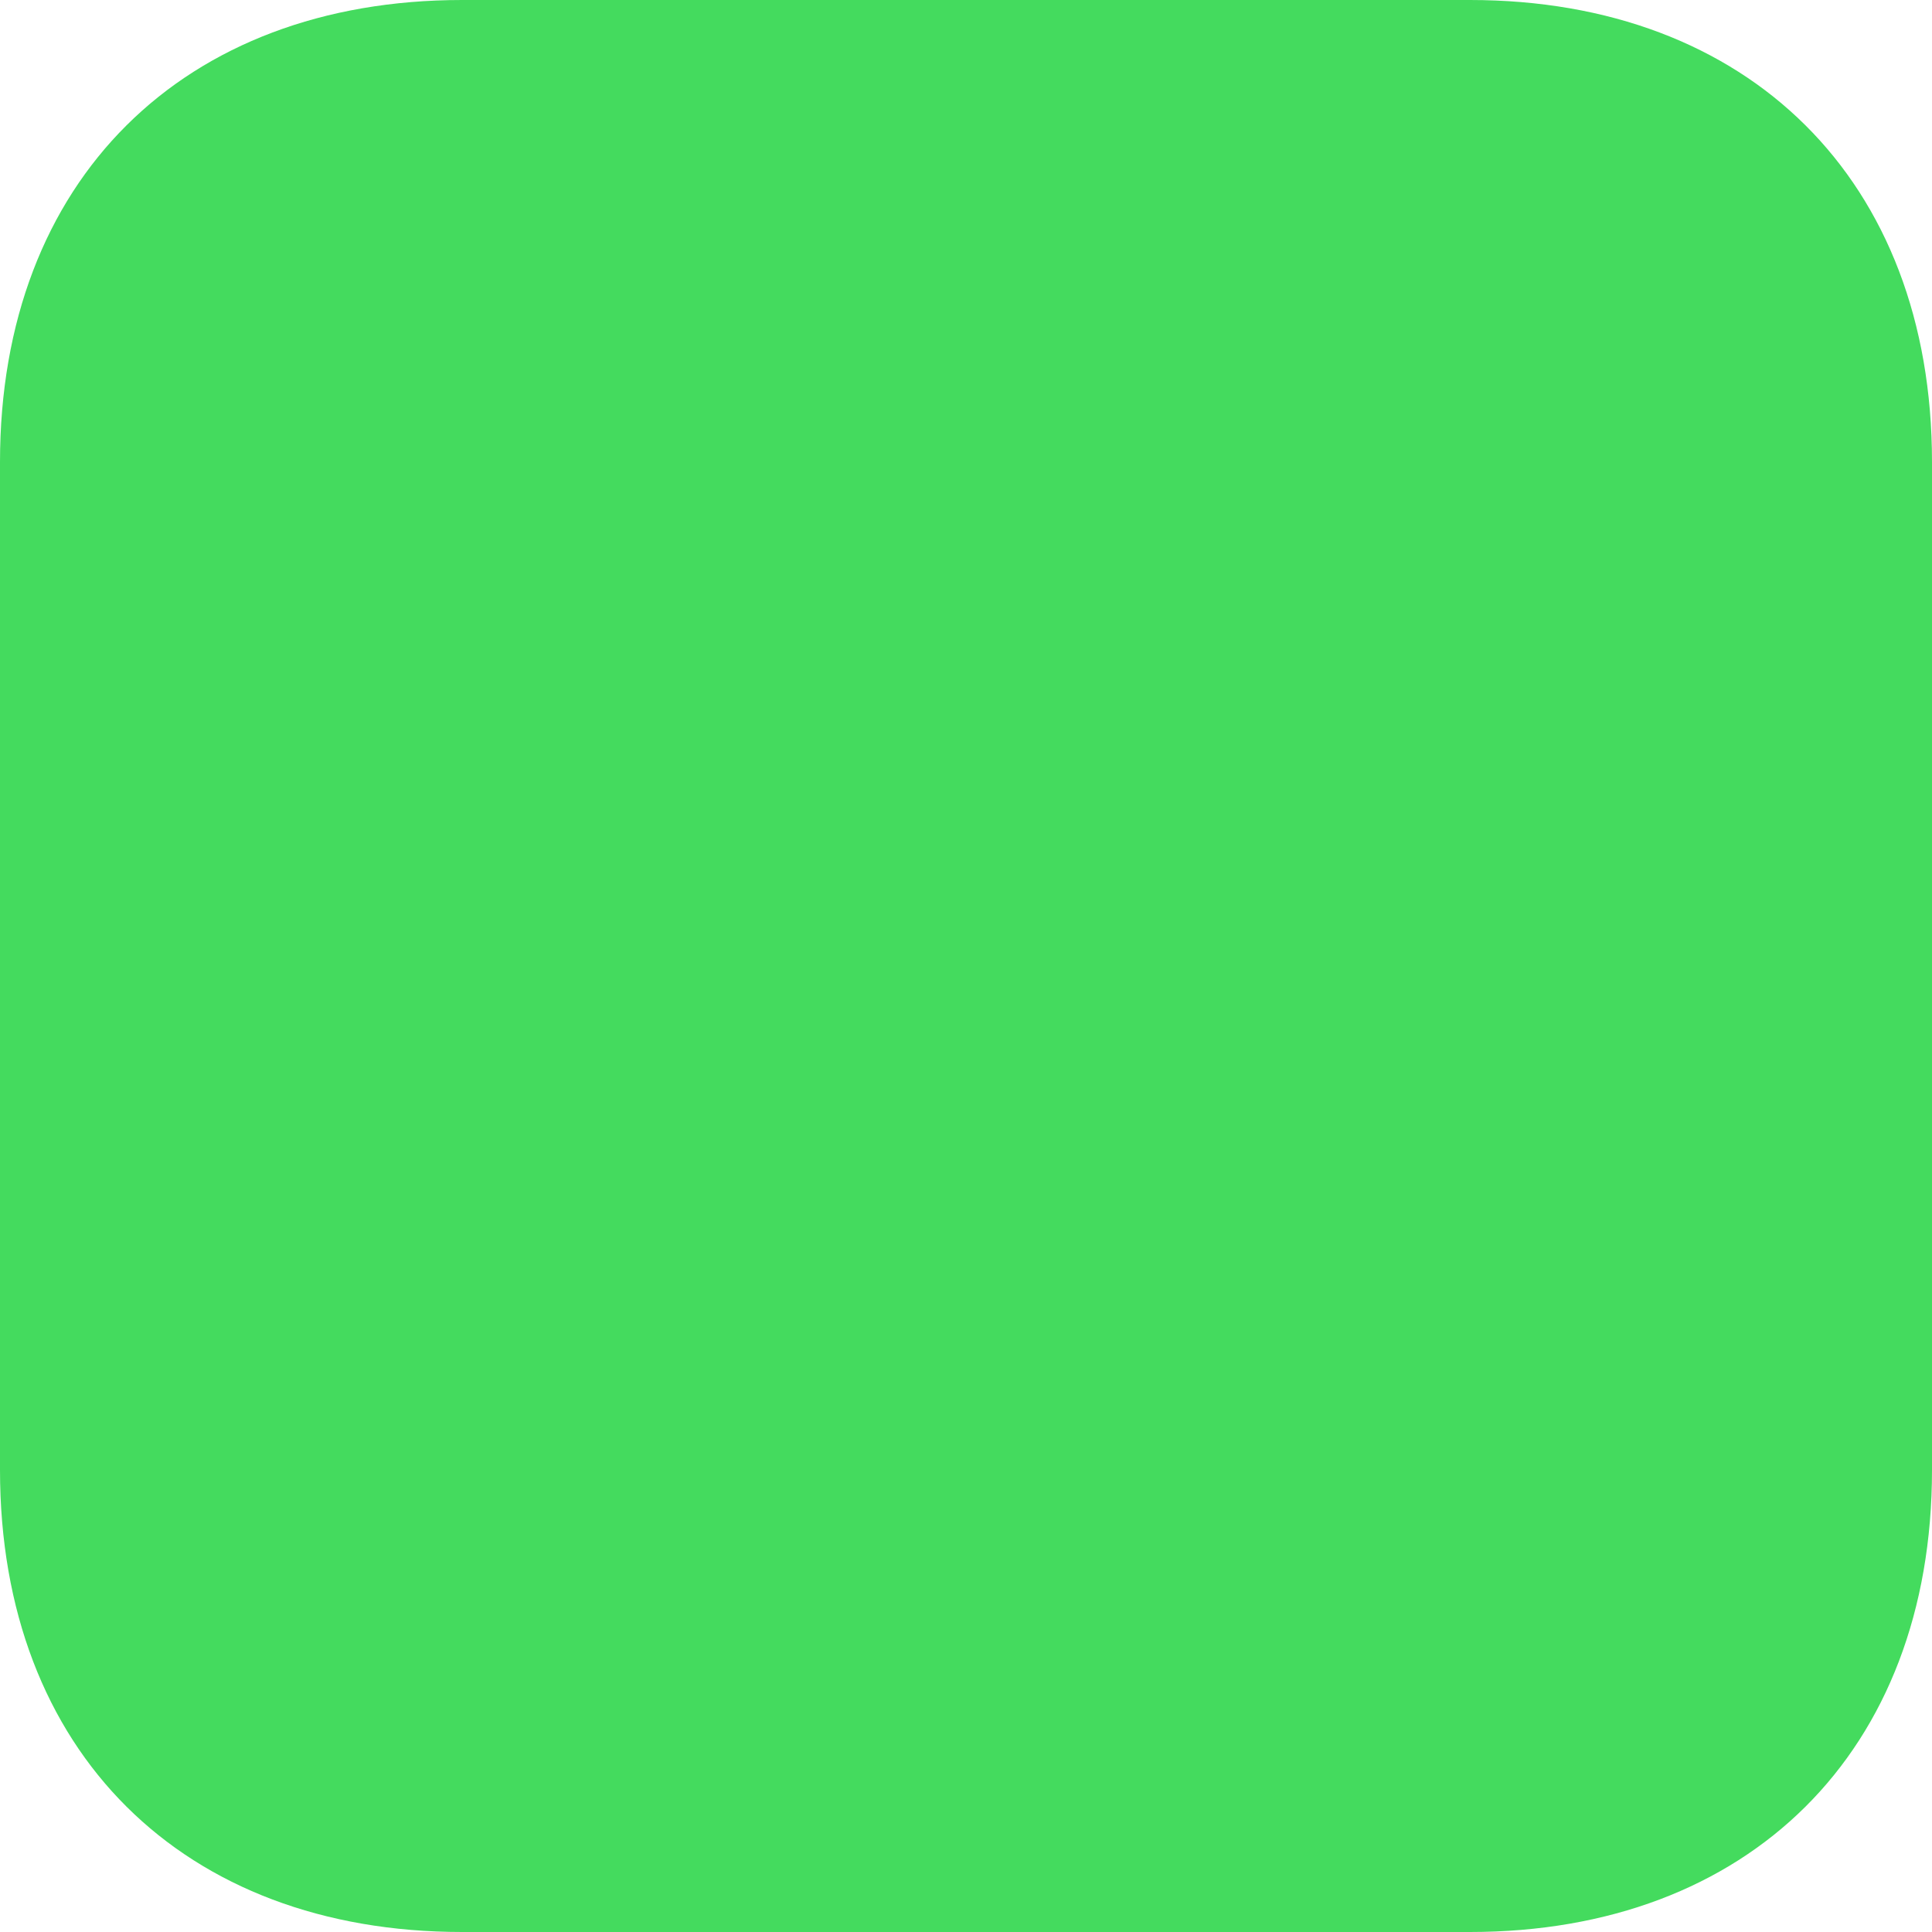 <?xml version="1.0" encoding="UTF-8"?>
<svg width="29px" height="29px" viewBox="0 0 29 29" version="1.1" xmlns="http://www.w3.org/2000/svg" xmlns:xlink="http://www.w3.org/1999/xlink">
    <!-- Generator: Sketch 44.1 (41455) - http://www.bohemiancoding.com/sketch -->
    <title>Icon Shape</title>
    <desc>Created with Sketch.</desc>
    <defs></defs>
    <g id="Symbols" stroke="none" stroke-width="1" fill="none" fill-rule="evenodd">
        <g id="Overrides/Cell/Cell-Icon/Green" fill="#44DB5E">
            <path d="M22.065,-1.28203607e-15 C26.243,-1.28203607e-15 29,2.701 29,6.935 L29,22.065 C29,26.299 26.243,29 22.065,29 L6.935,29 C2.757,29 0,26.299 0,22.065 L0,6.935 C0,2.701 2.757,-1.28641059e-15 6.935,-1.28641059e-15 L22.065,-1.28203607e-15 Z" id="Icon-Shape"></path>
        </g>
    </g>
</svg>